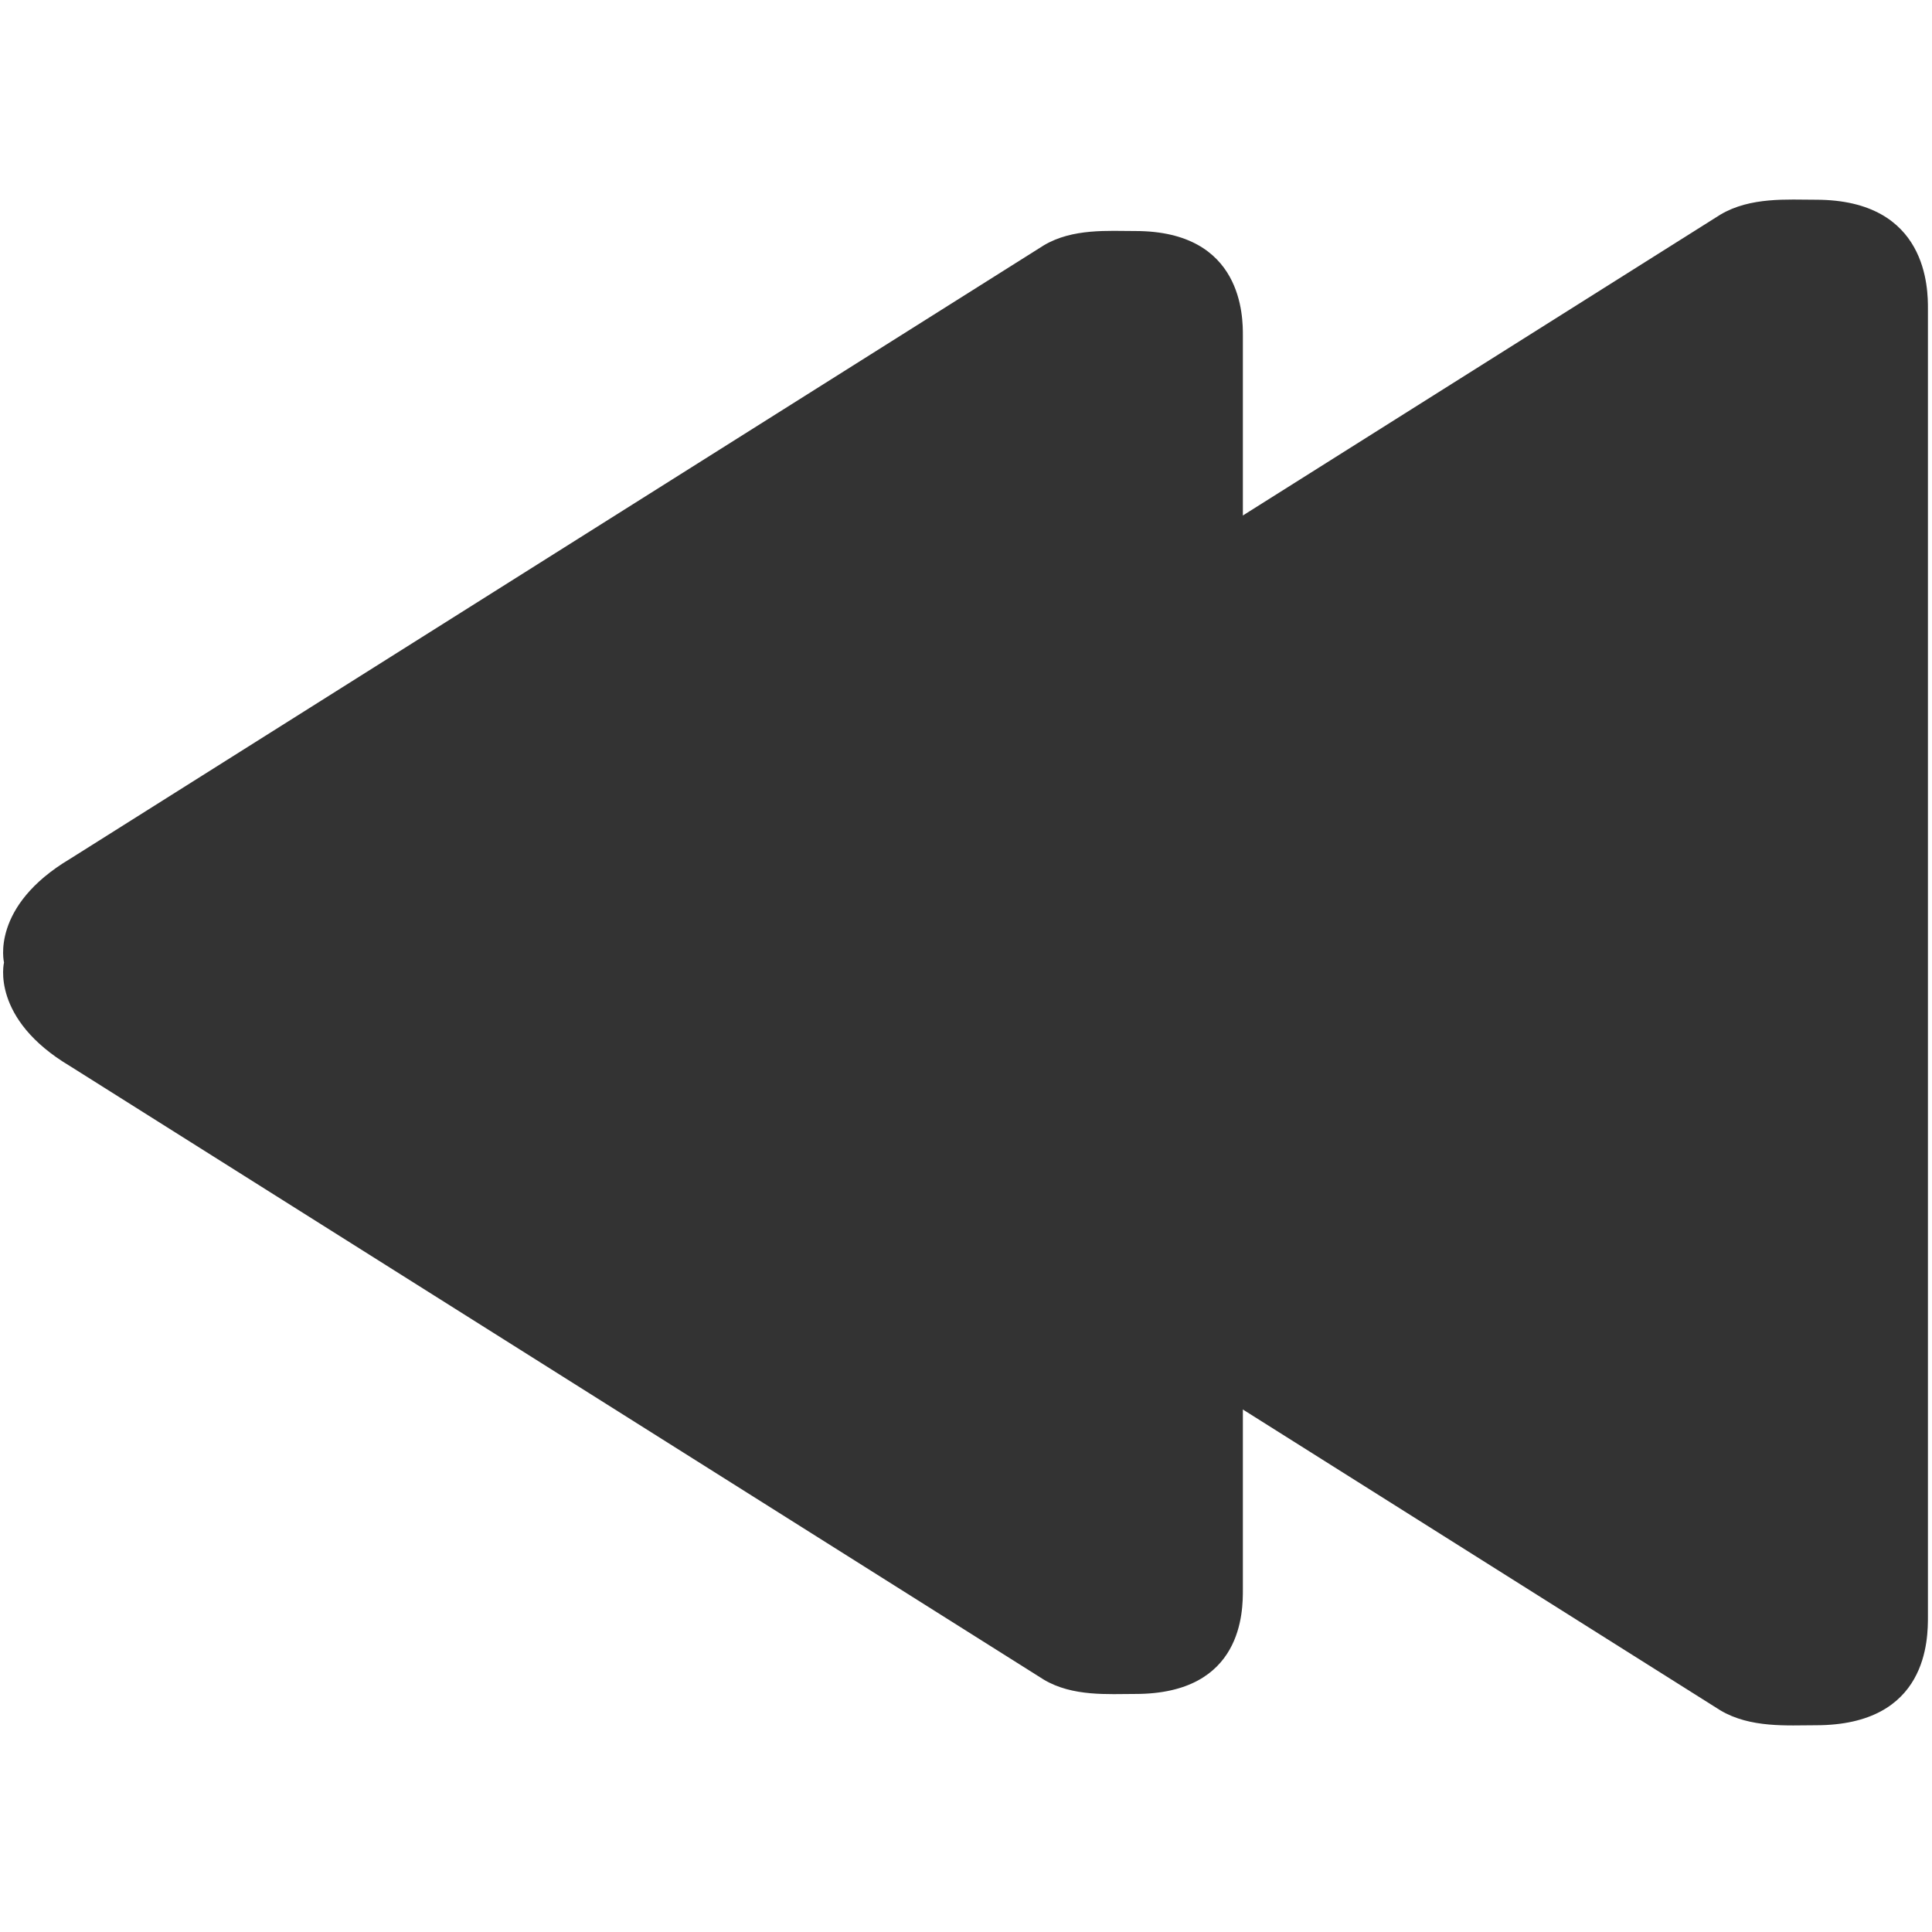 <?xml version="1.0" encoding="UTF-8" standalone="no"?><!DOCTYPE svg PUBLIC "-//W3C//DTD SVG 1.1//EN" "http://www.w3.org/Graphics/SVG/1.1/DTD/svg11.dtd"><svg width="100%" height="100%" viewBox="0 0 233 233" version="1.1" xmlns="http://www.w3.org/2000/svg" xmlns:xlink="http://www.w3.org/1999/xlink" xml:space="preserve" style="fill-rule:evenodd;clip-rule:evenodd;stroke-linejoin:round;stroke-miterlimit:1.414;"><g><path id="Play" d="M8.456,128.58l117.432,73.988c3.471,2.067 7.782,1.723 11.038,1.723c13.023,0 12.965,-10.055 12.965,-12.602l0,-151.225c0,-2.153 0.057,-12.602 -12.965,-12.602c-3.256,0 -7.567,-0.343 -11.038,1.723l-117.431,73.988c-9.639,5.735 -7.973,12.504 -7.973,12.504c0,0 -1.666,6.768 7.972,12.503l0,0Z" style="fill:#333;"/><path id="Play1" d="M85.021,129.115l122.457,77.155c3.62,2.155 8.116,1.796 11.511,1.796c13.58,0 13.52,-10.485 13.52,-13.141l0,-157.697c0,-2.245 0.059,-13.141 -13.52,-13.141c-3.395,0 -7.891,-0.358 -11.511,1.797l-122.456,77.154c-10.051,5.981 -8.314,13.039 -8.314,13.039c0,0 -1.738,7.058 8.313,13.038Z" style="fill:#333;"/></g></svg>